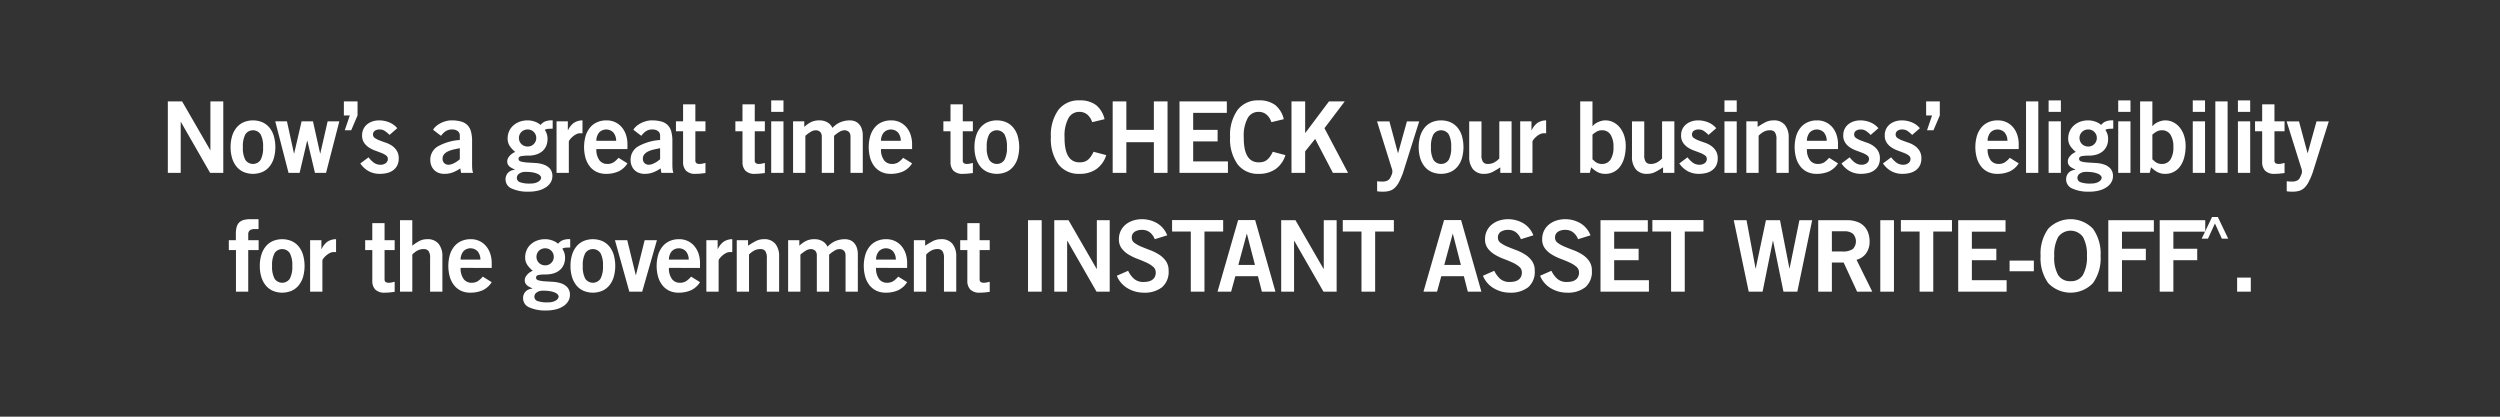 <svg xmlns="http://www.w3.org/2000/svg" viewBox="0 0 300 50"><rect x="0" y="0" width="300" height="50" fill="#333333" stroke="none"/><path d="M20.14 20.742v-8.578h1.712l3.374 5.846h.023v-5.846h1.545v8.578h-1.58l-3.505-6.107h-.024v6.107zM27.673 17.653a4.48 4.48 0 01.184-1.33 2.912 2.912 0 01.529-1.01 2.318 2.318 0 01.843-.642 2.936 2.936 0 012.258 0 2.32 2.32 0 01.843.642 2.912 2.912 0 01.529 1.01 4.9 4.9 0 010 2.66 2.908 2.908 0 01-.529 1.011 2.32 2.32 0 01-.843.642 2.936 2.936 0 01-2.258 0 2.318 2.318 0 01-.843-.642 2.908 2.908 0 01-.53-1.01 4.469 4.469 0 01-.183-1.33zm3.897 0a3.045 3.045 0 00-.297-1.533 1.102 1.102 0 00-1.83 0 3.04 3.04 0 00-.297 1.533 3.033 3.033 0 00.297 1.533 1.102 1.102 0 001.83 0 3.039 3.039 0 00.297-1.533zM33.031 14.563h1.403l.843 3.85h.024l.89-3.85h1.367l.856 3.85h.023l.88-3.85h1.402l-1.593 6.18h-1.33l-.915-3.85h-.024l-.903 3.85h-1.33zM41.978 13.852h-.713v-1.688h1.64v1.688l-.76 1.78h-.773zM46.742 16.191a3.599 3.599 0 00-.516-.445 1.072 1.072 0 00-.636-.208.983.983 0 00-.63.166.543.543 0 00-.202.44.493.493 0 00.232.422 2.803 2.803 0 00.57.291q.34.13.743.267a3.024 3.024 0 01.742.37 2.045 2.045 0 01.57.593 1.682 1.682 0 01.232.92 1.843 1.843 0 01-.172.832 1.632 1.632 0 01-.475.576 1.963 1.963 0 01-.719.339 3.618 3.618 0 01-.903.107 2.747 2.747 0 01-1.337-.321 2.897 2.897 0 01-1.004-.927l.987-.736a3.062 3.062 0 00.611.624 1.324 1.324 0 00.826.267.987.987 0 00.636-.196.62.62 0 00.244-.505.504.504 0 00-.232-.427 2.555 2.555 0 00-.57-.298q-.34-.13-.743-.28a3.504 3.504 0 01-.743-.374 2.04 2.04 0 01-.57-.57 1.54 1.54 0 01-.232-.879 1.717 1.717 0 01.167-.766 1.617 1.617 0 01.451-.565 2.079 2.079 0 01.654-.345 2.532 2.532 0 01.772-.118 3.175 3.175 0 011.194.232 2.485 2.485 0 01.98.707zM55.332 20.742l-.095-.534a4.387 4.387 0 01-.897.48 2.83 2.83 0 01-1.028.173 1.828 1.828 0 01-.73-.136 1.477 1.477 0 01-.523-.369 1.612 1.612 0 01-.315-.523 1.754 1.754 0 01-.107-.611 1.849 1.849 0 01.867-1.634 6.288 6.288 0 012.674-.79v-.524a.64.64 0 00-.256-.545 1.054 1.054 0 00-.647-.19 1.354 1.354 0 00-.832.23 2.463 2.463 0 00-.523.53l-.95-.725a1.69 1.69 0 01.392-.458 2.835 2.835 0 01.564-.362 3.23 3.23 0 01.66-.237 2.543 2.543 0 01.689-.072 4.17 4.17 0 011.07.143 1.691 1.691 0 01.742.422 1.744 1.744 0 01.428.765 4.286 4.286 0 01.136 1.165v2.912a4.345 4.345 0 00.024.462 1.843 1.843 0 00.095.428zm-.154-2.958q-.369.07-.737.154a3.388 3.388 0 00-.665.22 1.387 1.387 0 00-.482.35.79.79 0 00-.184.535.699.699 0 00.202.535.714.714 0 00.511.19 1.122 1.122 0 00.369-.066 2.455 2.455 0 00.368-.16 2.746 2.746 0 00.338-.214q.16-.119.28-.214zM66.322 15.443q-.262 0-.523.018a.892.892 0 00-.427.125 1.952 1.952 0 01.237.469 1.863 1.863 0 01.095.624 2.091 2.091 0 01-.148.801 1.738 1.738 0 01-.44.63 2.017 2.017 0 01-.725.416 3.149 3.149 0 01-1.016.149 4.717 4.717 0 00-.82.06q-.332.06-.332.32c0 .167.1.277.303.333a3.903 3.903 0 00.754.113q.451.03.974.059a3.683 3.683 0 01.975.184 1.815 1.815 0 01.754.482 1.338 1.338 0 01.303.944 1.407 1.407 0 01-.172.659 1.775 1.775 0 01-.523.588 2.806 2.806 0 01-.89.422 4.496 4.496 0 01-1.278.161 4.59 4.59 0 01-2.002-.37 1.178 1.178 0 01-.755-1.104 1.155 1.155 0 01.102-.499 1.085 1.085 0 01.26-.356 1.107 1.107 0 01.357-.214 1.149 1.149 0 01.398-.071v-.024a1.832 1.832 0 00-.261-.142 1.867 1.867 0 01-.303-.179.941.941 0 01-.25-.268.754.754 0 01-.1-.409.797.797 0 01.113-.416 1.607 1.607 0 01.267-.339 1.75 1.75 0 01.315-.243 1.438 1.438 0 01.267-.13 3.41 3.41 0 01-.648-.69 1.61 1.61 0 01-.267-.95 2.109 2.109 0 01.154-.79 1.995 1.995 0 01.464-.69 2.326 2.326 0 01.76-.487 2.8 2.8 0 011.058-.184 2.455 2.455 0 01.814.149 2.14 2.14 0 01.707.397 1.311 1.311 0 01.564-.427 2.12 2.12 0 01.885-.119zm-3.256 5.18a1.41 1.41 0 00-.504.077 1.122 1.122 0 00-.321.185.584.584 0 00-.173.231.626.626 0 00-.047.22.549.549 0 00.356.523 3.405 3.405 0 001.284.166 2.002 2.002 0 00.6-.077 1.405 1.405 0 00.392-.184.72.72 0 00.214-.226.439.439 0 00.065-.202.405.405 0 00-.09-.232.808.808 0 00-.308-.231 2.439 2.439 0 00-.576-.179 4.708 4.708 0 00-.892-.07zm1.284-4.063a.987.987 0 00-.297-.725.976.976 0 00-.713-.297 1.048 1.048 0 00-.773.297 1.034 1.034 0 000 1.45 1.048 1.048 0 00.773.297.976.976 0 00.713-.297.99.99 0 00.297-.725zM66.786 20.742v-6.179h1.354v1.058h.024a2.303 2.303 0 01.671-.855 1.855 1.855 0 011.063-.32v1.556a.622.622 0 00-.119-.013h-.142a1.075 1.075 0 00-.523.137 2.287 2.287 0 00-.44.31 2.042 2.042 0 00-.302.332.53.53 0 00-.113.22v3.754zM71.562 17.89a2.123 2.123 0 00.392 1.373 1.155 1.155 0 00.89.41 1.388 1.388 0 00.809-.208 3.085 3.085 0 00.57-.528l1.07.665a2.546 2.546 0 01-1.064.962 3.595 3.595 0 01-1.527.297 2.545 2.545 0 01-1.087-.225 2.307 2.307 0 01-.82-.642 2.966 2.966 0 01-.523-1.01 4.9 4.9 0 010-2.662 2.912 2.912 0 01.53-1.01 2.318 2.318 0 01.843-.641 2.709 2.709 0 011.128-.226 2.4 2.4 0 011.076.232 2.345 2.345 0 01.79.624 2.742 2.742 0 01.487.909 3.482 3.482 0 01.167 1.075v.606zm2.376-.997a1.549 1.549 0 00-.339-.998 1.19 1.19 0 00-1.699 0 1.549 1.549 0 00-.338.998zM79.367 20.742l-.095-.534a4.387 4.387 0 01-.897.48 2.83 2.83 0 01-1.027.173 1.828 1.828 0 01-.731-.136 1.477 1.477 0 01-.523-.369 1.612 1.612 0 01-.315-.523 1.754 1.754 0 01-.107-.611 1.849 1.849 0 01.867-1.634 6.288 6.288 0 012.674-.79v-.524a.64.64 0 00-.256-.545 1.054 1.054 0 00-.647-.19 1.354 1.354 0 00-.832.23 2.462 2.462 0 00-.523.53l-.95-.725a1.69 1.69 0 01.392-.458 2.835 2.835 0 01.564-.362 3.23 3.23 0 01.66-.237 2.543 2.543 0 01.689-.072 4.17 4.17 0 011.07.143 1.691 1.691 0 01.742.422 1.744 1.744 0 01.428.765 4.286 4.286 0 01.136 1.165v2.912a4.345 4.345 0 00.024.462 1.843 1.843 0 00.095.428zm-.154-2.958q-.369.07-.736.154a3.388 3.388 0 00-.666.22 1.387 1.387 0 00-.481.35.79.79 0 00-.184.535.699.699 0 00.202.535.714.714 0 00.51.19 1.122 1.122 0 00.369-.066 2.455 2.455 0 00.368-.16 2.745 2.745 0 00.339-.214q.16-.119.279-.214zM81.97 14.563V12.52h1.473v2.043h1.212v1.189h-1.212v3.493a.383.383 0 00.13.339.725.725 0 00.405.089 1.415 1.415 0 00.338-.042c.115-.027.228-.053.339-.077v1.212q-.31.036-.582.065a5.468 5.468 0 01-.582.03 1.531 1.531 0 01-1.17-.38 1.48 1.48 0 01-.351-1.045v-3.684h-.856v-1.189zM89.098 14.563V12.52h1.473v2.043h1.212v1.189h-1.212v3.493a.383.383 0 00.131.339.725.725 0 00.404.089 1.415 1.415 0 00.339-.042 20.2 20.2 0 01.338-.077v1.212q-.309.036-.582.065a5.468 5.468 0 01-.582.03 1.531 1.531 0 01-1.17-.38 1.48 1.48 0 01-.35-1.045v-3.684h-.856v-1.189zM92.544 13.424v-1.38h1.473v1.38zm1.473 7.318h-1.473v-6.179h1.473zM95.169 20.742v-6.179h1.343v.666a3.644 3.644 0 01.82-.582 2.307 2.307 0 011.033-.202 1.864 1.864 0 01.903.226 1.392 1.392 0 01.618.677 4.546 4.546 0 01.404-.357 2.5 2.5 0 01.47-.285 2.88 2.88 0 01.564-.19 3.048 3.048 0 01.689-.07 1.695 1.695 0 01.505.082 1.292 1.292 0 01.493.291 1.577 1.577 0 01.374.57 2.412 2.412 0 01.149.91v4.443h-1.474V16.43a.868.868 0 00-.166-.576.781.781 0 00-.57-.221 1.217 1.217 0 00-.63.214 4.163 4.163 0 00-.606.452v4.443h-1.473V16.43a.868.868 0 00-.167-.576.78.78 0 00-.57-.221 1.217 1.217 0 00-.63.214 4.136 4.136 0 00-.605.452v4.443zM105.72 17.89a2.123 2.123 0 00.392 1.373 1.155 1.155 0 00.89.41 1.388 1.388 0 00.809-.208 3.086 3.086 0 00.57-.528l1.07.665a2.546 2.546 0 01-1.064.962 3.595 3.595 0 01-1.527.297 2.545 2.545 0 01-1.087-.225 2.307 2.307 0 01-.82-.642 2.966 2.966 0 01-.522-1.01 4.9 4.9 0 010-2.662 2.912 2.912 0 01.528-1.01 2.318 2.318 0 01.844-.641 2.709 2.709 0 011.129-.226 2.4 2.4 0 011.075.232 2.345 2.345 0 01.79.624 2.742 2.742 0 01.487.909 3.482 3.482 0 01.167 1.075v.606zm2.376-.997a1.549 1.549 0 00-.339-.998 1.19 1.19 0 00-1.698 0 1.549 1.549 0 00-.34.998zM114.06 14.563V12.52h1.473v2.043h1.212v1.189h-1.212v3.493a.383.383 0 00.131.339.725.725 0 00.404.089 1.415 1.415 0 00.339-.042c.114-.027.227-.053.338-.077v1.212q-.309.036-.582.065a5.468 5.468 0 01-.582.03 1.531 1.531 0 01-1.17-.38 1.48 1.48 0 01-.35-1.045v-3.684h-.856v-1.189zM116.936 17.653a4.48 4.48 0 01.184-1.33 2.912 2.912 0 01.528-1.01 2.318 2.318 0 01.844-.642 2.936 2.936 0 012.258 0 2.32 2.32 0 01.843.642 2.912 2.912 0 01.529 1.01 4.9 4.9 0 010 2.66 2.908 2.908 0 01-.53 1.011 2.32 2.32 0 01-.842.642 2.936 2.936 0 01-2.258 0 2.318 2.318 0 01-.844-.642 2.908 2.908 0 01-.528-1.01 4.469 4.469 0 01-.184-1.33zm3.897 0a3.045 3.045 0 00-.297-1.533 1.102 1.102 0 00-1.83 0 3.04 3.04 0 00-.297 1.533 3.033 3.033 0 00.297 1.533 1.102 1.102 0 001.83 0 3.039 3.039 0 00.297-1.533zM131.062 14.66a2.005 2.005 0 00-.564-.892 1.435 1.435 0 00-.993-.344 1.45 1.45 0 00-1.289.754 4.384 4.384 0 00-.469 2.275q-.036 3.03 1.806 3.03a2.062 2.062 0 00.505-.06 1.266 1.266 0 00.428-.201 1.859 1.859 0 00.38-.387 3.488 3.488 0 00.362-.623l1.521.403a3.235 3.235 0 01-1.194 1.682 3.432 3.432 0 01-2.002.564 3.05 3.05 0 01-2.549-1.146 5.19 5.19 0 01-.897-3.262 5.19 5.19 0 01.897-3.262 3.05 3.05 0 012.549-1.146 3.158 3.158 0 011.96.553 3.048 3.048 0 011.034 1.705zM133.521 20.742v-8.578h1.64v3.422h3.303v-3.422h1.64v8.578h-1.64V17.06h-3.303v3.683zM141.541 20.742v-8.578h5.68v1.378h-4.04v2.044h2.934v1.378h-2.934v2.4h4.17v1.378zM152.567 14.66a2.005 2.005 0 00-.565-.892 1.435 1.435 0 00-.992-.344 1.45 1.45 0 00-1.289.754 4.384 4.384 0 00-.469 2.275q-.036 3.03 1.806 3.03a2.062 2.062 0 00.505-.06 1.266 1.266 0 00.428-.201 1.859 1.859 0 00.38-.387 3.489 3.489 0 00.362-.623l1.52.403a3.235 3.235 0 01-1.193 1.682 3.432 3.432 0 01-2.002.564 3.05 3.05 0 01-2.549-1.146 5.19 5.19 0 01-.897-3.262 5.19 5.19 0 01.897-3.262 3.05 3.05 0 012.549-1.146 3.158 3.158 0 011.96.553 3.048 3.048 0 011.034 1.705zM154.979 20.742v-8.578h1.64v3.814l2.862-3.814h1.89l-2.436 3.22 2.828 5.358h-1.818l-2.127-4.075-1.2 1.497v2.578zM165.255 21.74a1.992 1.992 0 00.31.042c.095.004.197.006.309.006a1.408 1.408 0 00.611-.113.796.796 0 00.363-.374c.07-.15.128-.278.172-.381a.872.872 0 00.065-.344 1.101 1.101 0 00-.065-.356q-.066-.19-.125-.381l-1.651-5.275h1.485l1.021 3.802h.024l1.058-3.802h1.473l-1.949 6.19a9.402 9.402 0 01-.48 1.1 2.631 2.631 0 01-.505.688 1.524 1.524 0 01-.613.356 2.769 2.769 0 01-.79.102c-.182 0-.324-.005-.427-.013a2.845 2.845 0 01-.286-.035zM170.245 17.653a4.48 4.48 0 01.184-1.33 2.912 2.912 0 01.529-1.01 2.318 2.318 0 01.844-.642 2.936 2.936 0 012.257 0 2.32 2.32 0 01.843.642 2.912 2.912 0 01.53 1.01 4.9 4.9 0 010 2.66 2.908 2.908 0 01-.53 1.011 2.32 2.32 0 01-.843.642 2.936 2.936 0 01-2.257 0 2.318 2.318 0 01-.844-.642 2.908 2.908 0 01-.529-1.01 4.469 4.469 0 01-.184-1.33zm3.897 0a3.045 3.045 0 00-.297-1.533 1.102 1.102 0 00-1.83 0 3.04 3.04 0 00-.297 1.533 3.033 3.033 0 00.298 1.533 1.102 1.102 0 001.83 0 3.039 3.039 0 00.296-1.533zM181.39 14.563v6.18h-1.355v-.666a9.198 9.198 0 01-.885.534 2.136 2.136 0 01-1.015.25 1.667 1.667 0 01-1.379-.558 2.329 2.329 0 01-.451-1.509v-4.23h1.473v4.016a1.412 1.412 0 00.19.861.694.694 0 00.57.232 1.543 1.543 0 00.838-.22 2.485 2.485 0 00.54-.433v-4.456zM182.423 20.742v-6.179h1.354v1.058h.025a2.298 2.298 0 01.67-.855 1.857 1.857 0 011.064-.32v1.556a.618.618 0 00-.119-.013h-.143a1.076 1.076 0 00-.522.137 2.287 2.287 0 00-.44.31 2.037 2.037 0 00-.302.332.52.52 0 00-.114.22v3.754zM189.624 12.164h1.473v2.97h.024a1.343 1.343 0 01.285-.273 1.896 1.896 0 01.386-.22 2.716 2.716 0 01.422-.142 1.647 1.647 0 01.404-.054 2.116 2.116 0 011.057.261 2.452 2.452 0 01.778.69 3.113 3.113 0 01.476.974 3.96 3.96 0 01.16 1.116 5.544 5.544 0 01-.154 1.343 3.314 3.314 0 01-.463 1.07 2.144 2.144 0 01-1.854.962 1.918 1.918 0 01-.891-.202 3.359 3.359 0 01-.785-.582l-.166.665h-1.152zm1.473 6.962q.118.095.22.19a1.341 1.341 0 00.226.172 1.271 1.271 0 00.29.131 1.31 1.31 0 00.404.054 1.168 1.168 0 001.023-.517 2.645 2.645 0 00.356-1.503 2.645 2.645 0 00-.356-1.503 1.169 1.169 0 00-1.023-.517 1.25 1.25 0 00-.635.16 2.966 2.966 0 00-.505.363zM200.923 14.563v6.18h-1.355v-.666a9.215 9.215 0 01-.885.534 2.133 2.133 0 01-1.016.25 1.668 1.668 0 01-1.378-.558 2.331 2.331 0 01-.451-1.509v-4.23h1.473v4.016a1.412 1.412 0 00.19.861.695.695 0 00.57.232 1.549 1.549 0 00.838-.22 2.504 2.504 0 00.54-.433v-4.456zM205.021 16.191a3.582 3.582 0 00-.517-.445 1.067 1.067 0 00-.635-.208.986.986 0 00-.63.166.543.543 0 00-.202.44.493.493 0 00.232.422 2.79 2.79 0 00.57.291q.338.13.743.267a3.029 3.029 0 01.742.37 2.045 2.045 0 01.57.593 1.682 1.682 0 01.232.92 1.85 1.85 0 01-.172.832 1.632 1.632 0 01-.475.576 1.967 1.967 0 01-.72.339 3.62 3.62 0 01-.903.107 2.742 2.742 0 01-1.335-.321 2.884 2.884 0 01-1.004-.927l.985-.736a3.09 3.09 0 00.612.624 1.325 1.325 0 00.826.267.985.985 0 00.635-.196.618.618 0 00.244-.505.505.505 0 00-.231-.427 2.588 2.588 0 00-.57-.298q-.339-.13-.744-.28a3.5 3.5 0 01-.742-.374 2.046 2.046 0 01-.57-.57 1.544 1.544 0 01-.232-.879 1.71 1.71 0 01.166-.766 1.62 1.62 0 01.452-.565 2.09 2.09 0 01.653-.345 2.535 2.535 0 01.772-.118 3.178 3.178 0 011.195.232 2.493 2.493 0 01.98.707zM206.935 13.424v-1.38h1.472v1.38zm1.472 7.318h-1.472v-6.179h1.472zM209.56 20.742v-6.179h1.355v.666a9.084 9.084 0 01.885-.535 2.132 2.132 0 011.015-.249 1.67 1.67 0 011.38.559 2.331 2.331 0 01.45 1.509v4.23h-1.473v-4.016a1.42 1.42 0 00-.19-.862.697.697 0 00-.57-.232 1.544 1.544 0 00-.838.22 2.513 2.513 0 00-.54.434v4.455zM216.831 17.89a2.123 2.123 0 00.392 1.373 1.155 1.155 0 00.891.41 1.388 1.388 0 00.808-.208 3.07 3.07 0 00.57-.528l1.07.665a2.546 2.546 0 01-1.064.962 3.594 3.594 0 01-1.526.297 2.55 2.55 0 01-1.088-.225 2.31 2.31 0 01-.82-.642 2.966 2.966 0 01-.522-1.01 4.888 4.888 0 010-2.662 2.911 2.911 0 01.528-1.01 2.318 2.318 0 01.844-.641 2.71 2.71 0 011.129-.226 2.404 2.404 0 011.075.232 2.35 2.35 0 01.79.624 2.75 2.75 0 01.487.909 3.496 3.496 0 01.166 1.075v.606zm2.376-.997a1.546 1.546 0 00-.339-.998 1.19 1.19 0 00-1.699 0 1.546 1.546 0 00-.338.998zM224.482 16.191a3.581 3.581 0 00-.517-.445 1.067 1.067 0 00-.635-.208.986.986 0 00-.63.166.543.543 0 00-.202.44.493.493 0 00.231.422 2.79 2.79 0 00.57.291q.34.13.744.267a3.03 3.03 0 01.742.37 2.045 2.045 0 01.57.593 1.682 1.682 0 01.232.92 1.85 1.85 0 01-.172.832 1.632 1.632 0 01-.476.576 1.967 1.967 0 01-.718.339 3.62 3.62 0 01-.904.107 2.742 2.742 0 01-1.336-.321 2.884 2.884 0 01-1.003-.927l.985-.736a3.09 3.09 0 00.612.624 1.325 1.325 0 00.826.267.985.985 0 00.635-.196.618.618 0 00.244-.505.505.505 0 00-.231-.427 2.589 2.589 0 00-.57-.298q-.339-.13-.744-.28a3.5 3.5 0 01-.742-.374 2.046 2.046 0 01-.57-.57 1.544 1.544 0 01-.232-.879 1.71 1.71 0 01.166-.766 1.62 1.62 0 01.452-.565 2.09 2.09 0 01.653-.345 2.535 2.535 0 01.772-.118 3.178 3.178 0 011.195.232 2.493 2.493 0 01.98.707zM229.46 16.191a3.581 3.581 0 00-.517-.445 1.067 1.067 0 00-.634-.208.986.986 0 00-.63.166.543.543 0 00-.202.44.493.493 0 00.231.422 2.79 2.79 0 00.57.291q.339.13.743.267a3.029 3.029 0 01.743.37 2.045 2.045 0 01.57.593 1.682 1.682 0 01.231.92 1.85 1.85 0 01-.171.832 1.632 1.632 0 01-.476.576 1.967 1.967 0 01-.719.339 3.62 3.62 0 01-.903.107 2.742 2.742 0 01-1.336-.321 2.884 2.884 0 01-1.004-.927l.985-.736a3.09 3.09 0 00.613.624 1.325 1.325 0 00.826.267.985.985 0 00.635-.196.618.618 0 00.244-.505.505.505 0 00-.232-.427 2.588 2.588 0 00-.57-.298q-.338-.13-.743-.28a3.5 3.5 0 01-.742-.374 2.046 2.046 0 01-.57-.57 1.544 1.544 0 01-.232-.879 1.71 1.71 0 01.166-.766 1.62 1.62 0 01.451-.565 2.09 2.09 0 01.653-.345 2.535 2.535 0 01.773-.118 3.178 3.178 0 011.194.232 2.493 2.493 0 01.98.707zM231.849 13.852h-.713v-1.688h1.64v1.688l-.761 1.78h-.773zM238.515 17.89a2.123 2.123 0 00.391 1.373 1.155 1.155 0 00.892.41 1.388 1.388 0 00.807-.208 3.07 3.07 0 00.57-.528l1.07.665a2.546 2.546 0 01-1.063.962 3.594 3.594 0 01-1.527.297 2.55 2.55 0 01-1.088-.225 2.31 2.31 0 01-.819-.642 2.965 2.965 0 01-.522-1.01 4.888 4.888 0 010-2.662 2.911 2.911 0 01.528-1.01 2.318 2.318 0 01.844-.641 2.71 2.71 0 011.129-.226 2.404 2.404 0 011.075.232 2.35 2.35 0 01.79.624 2.75 2.75 0 01.487.909 3.496 3.496 0 01.166 1.075v.606zm2.376-.997a1.546 1.546 0 00-.34-.998 1.19 1.19 0 00-1.698 0 1.546 1.546 0 00-.338.998zM243.124 20.742v-8.578h1.473v8.578zM245.833 13.424v-1.38h1.473v1.38zm1.473 7.318h-1.473v-6.179h1.473zM253.59 15.443c-.173 0-.348.006-.522.018a.889.889 0 00-.427.125 1.952 1.952 0 01.237.469 1.862 1.862 0 01.096.624 2.083 2.083 0 01-.15.801 1.726 1.726 0 01-.44.63 2.015 2.015 0 01-.724.416 3.149 3.149 0 01-1.015.149 4.723 4.723 0 00-.82.06q-.333.06-.333.32c0 .167.1.277.303.333a3.897 3.897 0 00.755.113q.451.03.973.059a3.68 3.68 0 01.975.184 1.807 1.807 0 01.754.482 1.339 1.339 0 01.304.944 1.396 1.396 0 01-.173.659 1.763 1.763 0 01-.523.588 2.804 2.804 0 01-.891.422 4.494 4.494 0 01-1.277.161 4.588 4.588 0 01-2.002-.37 1.177 1.177 0 01-.754-1.104 1.155 1.155 0 01.1-.499 1.1 1.1 0 01.262-.356 1.112 1.112 0 01.356-.214 1.152 1.152 0 01.399-.071v-.024a1.867 1.867 0 00-.262-.142 1.822 1.822 0 01-.303-.179.936.936 0 01-.25-.268.754.754 0 01-.1-.409.801.801 0 01.112-.416 1.625 1.625 0 01.268-.339 1.72 1.72 0 01.315-.243 1.419 1.419 0 01.267-.13 3.449 3.449 0 01-.648-.69 1.614 1.614 0 01-.267-.95 2.1 2.1 0 01.155-.79 1.987 1.987 0 01.463-.69 2.321 2.321 0 01.76-.487 2.8 2.8 0 011.058-.184 2.456 2.456 0 01.814.149 2.14 2.14 0 01.707.397 1.309 1.309 0 01.564-.427 2.12 2.12 0 01.885-.119zm-3.254 5.18a1.407 1.407 0 00-.505.077 1.125 1.125 0 00-.321.185.578.578 0 00-.172.231.617.617 0 00-.048.22.55.55 0 00.356.523 3.401 3.401 0 001.284.166 1.997 1.997 0 00.6-.077 1.416 1.416 0 00.392-.184.719.719 0 00.214-.226.447.447 0 00.065-.202.407.407 0 00-.09-.232.798.798 0 00-.308-.231 2.446 2.446 0 00-.576-.179 4.698 4.698 0 00-.891-.07zm1.283-4.063a.986.986 0 00-.298-.725.974.974 0 00-.713-.297 1.045 1.045 0 00-.771.297 1.032 1.032 0 000 1.45 1.045 1.045 0 00.771.297.974.974 0 00.713-.297.988.988 0 00.298-.725zM254.186 13.424v-1.38h1.472v1.38zm1.472 7.318h-1.472v-6.179h1.472zM256.812 12.164h1.472v2.97h.025a1.343 1.343 0 01.285-.273 1.896 1.896 0 01.385-.22 2.716 2.716 0 01.422-.142 1.647 1.647 0 01.405-.054 2.116 2.116 0 011.056.261 2.452 2.452 0 01.779.69 3.113 3.113 0 01.475.974 3.96 3.96 0 01.16 1.116 5.544 5.544 0 01-.154 1.343 3.314 3.314 0 01-.463 1.07 2.144 2.144 0 01-1.853.962 1.918 1.918 0 01-.892-.202 3.359 3.359 0 01-.784-.582l-.166.665h-1.152zm1.472 6.962q.119.095.22.19a1.341 1.341 0 00.226.172 1.271 1.271 0 00.291.131 1.31 1.31 0 00.404.054 1.168 1.168 0 001.022-.517 2.645 2.645 0 00.357-1.503 2.645 2.645 0 00-.357-1.503 1.169 1.169 0 00-1.022-.517 1.25 1.25 0 00-.636.16 2.966 2.966 0 00-.505.363zM263.132 13.424v-1.38h1.472v1.38zm1.472 7.318h-1.472v-6.179h1.472zM265.84 20.742v-8.578h1.473v8.578zM268.55 13.424v-1.38h1.472v1.38zm1.472 7.318h-1.472v-6.179h1.472zM271.46 14.563V12.52h1.474v2.043h1.212v1.189h-1.212v3.493a.384.384 0 00.13.339.728.728 0 00.404.089 1.412 1.412 0 00.339-.042c.114-.027.227-.053.339-.077v1.212q-.31.036-.583.065a5.447 5.447 0 01-.582.03 1.531 1.531 0 01-1.17-.38 1.483 1.483 0 01-.351-1.045v-3.684h-.855v-1.189zM274.407 21.74a1.986 1.986 0 00.309.042c.095.004.198.006.308.006a1.407 1.407 0 00.613-.113.793.793 0 00.362-.374c.071-.15.129-.278.172-.381a.863.863 0 00.065-.344 1.089 1.089 0 00-.065-.356 14.118 14.118 0 01-.124-.381l-1.652-5.275h1.485l1.022 3.802h.024l1.057-3.802h1.473l-1.948 6.19a9.232 9.232 0 01-.482 1.1 2.61 2.61 0 01-.505.688 1.517 1.517 0 01-.61.356 2.771 2.771 0 01-.79.102c-.183 0-.326-.005-.429-.013a2.81 2.81 0 01-.285-.035zM29.788 30.01V35h-1.473v-4.99h-.856V28.82h.844v-.76a2.97 2.97 0 01.1-.837 1.195 1.195 0 01.316-.54 1.251 1.251 0 01.547-.292 3.088 3.088 0 01.784-.09h.974v1.19h-.404a1.03 1.03 0 00-.648.154.634.634 0 00-.184.51v.665h1.248v1.189zM31.178 31.911a4.48 4.48 0 01.184-1.33 2.912 2.912 0 01.53-1.01 2.319 2.319 0 01.843-.642 2.936 2.936 0 012.257 0 2.32 2.32 0 01.843.641 2.912 2.912 0 01.53 1.01 4.9 4.9 0 010 2.661 2.908 2.908 0 01-.53 1.01 2.32 2.32 0 01-.843.643 2.936 2.936 0 01-2.257 0 2.318 2.318 0 01-.844-.642 2.908 2.908 0 01-.529-1.01 4.469 4.469 0 01-.184-1.33zm3.897 0a3.045 3.045 0 00-.297-1.533 1.102 1.102 0 00-1.83 0 3.04 3.04 0 00-.297 1.533 3.033 3.033 0 00.298 1.532 1.102 1.102 0 001.83 0 3.039 3.039 0 00.296-1.532zM37.214 35v-6.179h1.354v1.058h.024a2.303 2.303 0 01.671-.856 1.855 1.855 0 011.064-.32v1.557a.62.62 0 00-.12-.013h-.142a1.075 1.075 0 00-.523.137 2.288 2.288 0 00-.439.31 2.042 2.042 0 00-.303.331.53.53 0 00-.113.22V35zM44.675 28.821v-2.043h1.473v2.043h1.212v1.189h-1.212v3.493a.383.383 0 00.131.339.725.725 0 00.404.089 1.415 1.415 0 00.339-.042 20.3 20.3 0 01.338-.077v1.211q-.309.037-.582.066a5.47 5.47 0 01-.582.03 1.531 1.531 0 01-1.17-.38 1.48 1.48 0 01-.35-1.046V30.01h-.856V28.82zM48.001 35v-8.578h1.474v3.065a5.286 5.286 0 01.79-.535 1.997 1.997 0 01.992-.249 1.668 1.668 0 011.378.559 2.331 2.331 0 01.452 1.509V35h-1.474v-4.016a1.416 1.416 0 00-.19-.861.696.696 0 00-.57-.232 1.544 1.544 0 00-.837.22 2.485 2.485 0 00-.54.434V35zM55.273 32.148a2.123 2.123 0 00.392 1.373 1.155 1.155 0 00.891.41 1.388 1.388 0 00.808-.208 3.087 3.087 0 00.57-.529l1.07.665a2.546 2.546 0 01-1.064.963 3.595 3.595 0 01-1.526.297 2.545 2.545 0 01-1.087-.225 2.307 2.307 0 01-.82-.642 2.966 2.966 0 01-.523-1.01 4.9 4.9 0 010-2.662 2.912 2.912 0 01.529-1.01 2.318 2.318 0 01.843-.641 2.709 2.709 0 011.129-.226 2.4 2.4 0 011.075.232 2.346 2.346 0 01.79.624 2.742 2.742 0 01.487.909 3.482 3.482 0 01.167 1.075v.605zm2.376-.998a1.549 1.549 0 00-.338-.998 1.19 1.19 0 00-1.7 0 1.549 1.549 0 00-.338.998zM68.425 29.701q-.261 0-.522.018a.892.892 0 00-.428.125 1.953 1.953 0 01.237.468 1.863 1.863 0 01.096.624 2.092 2.092 0 01-.149.802 1.738 1.738 0 01-.44.63 2.017 2.017 0 01-.724.416 3.149 3.149 0 01-1.016.149 4.717 4.717 0 00-.82.06q-.332.06-.332.32c0 .166.1.277.302.332a3.903 3.903 0 00.755.114q.451.029.974.058a3.683 3.683 0 01.975.185 1.815 1.815 0 01.754.481 1.338 1.338 0 01.303.945 1.407 1.407 0 01-.172.659 1.775 1.775 0 01-.523.588 2.806 2.806 0 01-.891.422 4.496 4.496 0 01-1.278.16 4.59 4.59 0 01-2.002-.368 1.178 1.178 0 01-.754-1.105 1.155 1.155 0 01.101-.499 1.085 1.085 0 01.261-.356 1.107 1.107 0 01.357-.214 1.149 1.149 0 01.398-.071v-.024a1.832 1.832 0 00-.262-.142 1.865 1.865 0 01-.303-.18.941.941 0 01-.25-.267.754.754 0 01-.1-.409.797.797 0 01.113-.416 1.607 1.607 0 01.267-.339 1.75 1.75 0 01.315-.243 1.438 1.438 0 01.268-.13 3.41 3.41 0 01-.648-.69 1.61 1.61 0 01-.268-.95 2.109 2.109 0 01.155-.79 1.995 1.995 0 01.463-.69 2.326 2.326 0 01.76-.487 2.8 2.8 0 011.058-.184 2.455 2.455 0 01.814.149 2.14 2.14 0 01.707.397 1.311 1.311 0 01.564-.428 2.12 2.12 0 01.885-.118zm-3.255 5.18a1.41 1.41 0 00-.505.077 1.122 1.122 0 00-.32.185.584.584 0 00-.173.231.626.626 0 00-.047.22.549.549 0 00.356.523 3.405 3.405 0 001.283.166 2.002 2.002 0 00.6-.077 1.405 1.405 0 00.392-.185.719.719 0 00.214-.225.439.439 0 00.065-.202.405.405 0 00-.089-.232.808.808 0 00-.309-.231 2.439 2.439 0 00-.576-.179 4.708 4.708 0 00-.891-.071zm1.283-4.064a.987.987 0 00-.297-.724.976.976 0 00-.713-.297 1.048 1.048 0 00-.772.297 1.034 1.034 0 000 1.45 1.048 1.048 0 00.772.297.976.976 0 00.713-.297.99.99 0 00.297-.726zM68.46 31.911a4.48 4.48 0 01.185-1.33 2.912 2.912 0 01.529-1.01 2.318 2.318 0 01.844-.642 2.936 2.936 0 012.257 0 2.32 2.32 0 01.843.641 2.912 2.912 0 01.529 1.01 4.9 4.9 0 010 2.661 2.908 2.908 0 01-.529 1.01 2.32 2.32 0 01-.843.643 2.936 2.936 0 01-2.257 0 2.318 2.318 0 01-.844-.642 2.908 2.908 0 01-.529-1.01 4.469 4.469 0 01-.184-1.33zm3.898 0a3.045 3.045 0 00-.297-1.533 1.102 1.102 0 00-1.83 0 3.04 3.04 0 00-.297 1.533 3.033 3.033 0 00.297 1.532 1.102 1.102 0 001.83 0 3.039 3.039 0 00.297-1.532zM73.795 28.821h1.474l1.021 4.183h.024l1.046-4.183h1.473L77.063 35h-1.544zM80.27 32.148a2.123 2.123 0 00.393 1.373 1.155 1.155 0 00.89.41 1.388 1.388 0 00.809-.208 3.087 3.087 0 00.57-.529l1.07.665a2.546 2.546 0 01-1.064.963 3.595 3.595 0 01-1.527.297 2.545 2.545 0 01-1.087-.225 2.307 2.307 0 01-.82-.642 2.966 2.966 0 01-.523-1.01 4.9 4.9 0 010-2.662 2.912 2.912 0 01.53-1.01 2.319 2.319 0 01.843-.641 2.709 2.709 0 011.128-.226 2.4 2.4 0 011.076.232 2.346 2.346 0 01.79.624 2.742 2.742 0 01.487.909A3.482 3.482 0 0184 31.543v.605zm2.377-.998a1.549 1.549 0 00-.339-.998 1.19 1.19 0 00-1.699 0 1.549 1.549 0 00-.338.998zM84.762 35v-6.179h1.355v1.058h.023a2.303 2.303 0 01.672-.856 1.855 1.855 0 011.063-.32v1.557a.62.62 0 00-.12-.013h-.142a1.075 1.075 0 00-.522.137 2.288 2.288 0 00-.44.31 2.042 2.042 0 00-.303.331.53.53 0 00-.113.22V35zM88.41 35v-6.179h1.354v.666a9.273 9.273 0 01.885-.535 2.134 2.134 0 011.016-.249 1.668 1.668 0 011.378.559 2.331 2.331 0 01.452 1.509V35H92.02v-4.016a1.416 1.416 0 00-.19-.861.696.696 0 00-.57-.232 1.544 1.544 0 00-.838.22 2.485 2.485 0 00-.54.434V35zM94.576 35v-6.179h1.342v.666a3.644 3.644 0 01.82-.582 2.307 2.307 0 011.034-.202 1.864 1.864 0 01.903.226 1.392 1.392 0 01.617.676 4.545 4.545 0 01.405-.356 2.5 2.5 0 01.469-.285 2.878 2.878 0 01.564-.19 3.048 3.048 0 01.69-.07 1.696 1.696 0 01.504.082 1.292 1.292 0 01.494.291 1.577 1.577 0 01.374.57 2.412 2.412 0 01.148.91V35h-1.473v-4.313a.868.868 0 00-.166-.576.781.781 0 00-.57-.22 1.217 1.217 0 00-.63.213 4.163 4.163 0 00-.606.453V35H98.02v-4.313a.868.868 0 00-.166-.576.78.78 0 00-.57-.22 1.217 1.217 0 00-.63.213 4.136 4.136 0 00-.606.453V35zM105.126 32.148a2.123 2.123 0 00.392 1.373 1.155 1.155 0 00.891.41 1.388 1.388 0 00.808-.208 3.087 3.087 0 00.57-.529l1.07.665a2.546 2.546 0 01-1.064.963 3.595 3.595 0 01-1.526.297 2.545 2.545 0 01-1.087-.225 2.307 2.307 0 01-.82-.642 2.966 2.966 0 01-.523-1.01 4.9 4.9 0 010-2.662 2.912 2.912 0 01.529-1.01 2.318 2.318 0 01.843-.641 2.709 2.709 0 011.129-.226 2.4 2.4 0 011.075.232 2.346 2.346 0 01.79.624 2.742 2.742 0 01.487.909 3.482 3.482 0 01.167 1.075v.605zm2.376-.998a1.549 1.549 0 00-.338-.998 1.19 1.19 0 00-1.7 0 1.549 1.549 0 00-.338.998zM109.665 35v-6.179h1.354v.666a9.273 9.273 0 01.885-.535 2.134 2.134 0 011.016-.249 1.668 1.668 0 011.378.559 2.331 2.331 0 01.452 1.509V35h-1.474v-4.016a1.416 1.416 0 00-.19-.861.696.696 0 00-.57-.232 1.544 1.544 0 00-.837.22 2.485 2.485 0 00-.54.434V35zM116.08 28.821v-2.043h1.474v2.043h1.212v1.189h-1.212v3.493a.383.383 0 00.13.339.725.725 0 00.404.089 1.415 1.415 0 00.34-.042c.114-.028.227-.053.338-.077v1.211q-.31.037-.582.066a5.47 5.47 0 01-.582.03 1.531 1.531 0 01-1.17-.38 1.48 1.48 0 01-.351-1.046V30.01h-.856V28.82zM123.363 35v-8.578h1.64V35zM126.512 35v-8.578h1.71l3.375 5.846h.024v-5.846h1.544V35h-1.58l-3.505-6.107h-.024V35zM138.57 28.703a1.874 1.874 0 00-.57-.807 1.476 1.476 0 00-.962-.31 1.576 1.576 0 00-.879.226.804.804 0 00-.345.725.735.735 0 00.327.611 3.897 3.897 0 00.82.452q.493.208 1.063.421a5.656 5.656 0 011.064.53 2.902 2.902 0 01.82.778 1.948 1.948 0 01.326 1.152 2.436 2.436 0 01-.784 1.985 3.38 3.38 0 01-2.221.653 3.757 3.757 0 01-1.95-.547 3.143 3.143 0 01-.754-.641 2.845 2.845 0 01-.504-.844l1.354-.594a3.058 3.058 0 00.719.975 1.685 1.685 0 001.146.368 2.547 2.547 0 00.57-.06 1.306 1.306 0 00.458-.196.964.964 0 00.31-.356 1.144 1.144 0 00.112-.529.879.879 0 00-.327-.695 3.524 3.524 0 00-.82-.505q-.493-.225-1.063-.44a6.2 6.2 0 01-1.063-.516 2.946 2.946 0 01-.82-.737 1.775 1.775 0 01-.327-1.099 2.254 2.254 0 01.226-1.021 2.215 2.215 0 01.606-.755 2.752 2.752 0 01.879-.464 3.62 3.62 0 012.899.339 2.932 2.932 0 011.188 1.437zM146.78 26.41v1.378h-2.245V35h-1.639v-7.212h-2.246V26.41zM148.575 26.41h2.044l2.435 8.59h-1.628l-.475-1.854h-2.709l-.51 1.854h-1.628zm.024 5.382h1.996l-.963-3.73h-.024zM153.743 35v-8.578h1.711l3.374 5.846h.024v-5.846h1.544V35h-1.58l-3.505-6.107h-.023V35zM167.264 26.41v1.378h-2.246V35h-1.64v-7.212h-2.245V26.41zM173.288 26.41h2.043l2.436 8.59h-1.628l-.475-1.854h-2.71l-.51 1.854h-1.628zm.023 5.382h1.996l-.962-3.73h-.024zM182.508 28.703a1.89 1.89 0 00-.57-.807 1.478 1.478 0 00-.963-.31 1.57 1.57 0 00-.88.226.803.803 0 00-.345.725.735.735 0 00.327.611 3.905 3.905 0 00.82.452c.33.138.683.279 1.064.421a5.677 5.677 0 011.062.53 2.916 2.916 0 01.82.778 1.955 1.955 0 01.327 1.152 2.44 2.44 0 01-.783 1.985 3.382 3.382 0 01-2.223.653 3.757 3.757 0 01-1.948-.547 3.143 3.143 0 01-.755-.641 2.845 2.845 0 01-.504-.844l1.354-.594a3.064 3.064 0 00.718.975 1.686 1.686 0 001.147.368 2.537 2.537 0 00.57-.06 1.292 1.292 0 00.457-.196.972.972 0 00.31-.356 1.156 1.156 0 00.112-.529.875.875 0 00-.326-.695 3.467 3.467 0 00-.82-.505q-.493-.225-1.063-.44a6.181 6.181 0 01-1.063-.516 2.946 2.946 0 01-.82-.737 1.775 1.775 0 01-.327-1.099 2.254 2.254 0 01.226-1.021 2.215 2.215 0 01.606-.755 2.752 2.752 0 01.879-.464 3.621 3.621 0 012.9.339 2.931 2.931 0 011.187 1.437zM189.363 28.703a1.882 1.882 0 00-.57-.807 1.478 1.478 0 00-.963-.31 1.574 1.574 0 00-.879.226.805.805 0 00-.345.725.736.736 0 00.328.611 3.88 3.88 0 00.819.452q.494.208 1.063.421a5.686 5.686 0 011.064.53 2.9 2.9 0 01.82.778 1.949 1.949 0 01.326 1.152 2.437 2.437 0 01-.784 1.985 3.379 3.379 0 01-2.221.653 3.757 3.757 0 01-1.949-.547 3.146 3.146 0 01-.755-.641 2.855 2.855 0 01-.504-.844l1.354-.594a3.065 3.065 0 00.719.975 1.685 1.685 0 001.146.368 2.544 2.544 0 00.57-.06 1.3 1.3 0 00.458-.196.96.96 0 00.31-.356 1.144 1.144 0 00.111-.529.878.878 0 00-.326-.695 3.507 3.507 0 00-.82-.505q-.492-.225-1.064-.44a6.19 6.19 0 01-1.062-.516 2.941 2.941 0 01-.82-.737 1.775 1.775 0 01-.327-1.099 2.242 2.242 0 01.226-1.021 2.208 2.208 0 01.606-.755 2.76 2.76 0 01.878-.464 3.621 3.621 0 012.9.339 2.933 2.933 0 011.188 1.437zM192.06 35v-8.578h5.678V27.8H193.7v2.044h2.935v1.378h-2.935v2.4h4.17V35zM204.416 26.41v1.378h-2.245V35h-1.64v-7.212h-2.246V26.41zM208.05 26.422h1.534l1.081 5.786h.023l1.224-5.786h1.688l1.128 5.786h.024l1.177-5.786h1.532L215.679 35h-1.663l-1.248-6.107h-.024L211.51 35h-1.664zM218.186 35v-8.578h3.421a3.549 3.549 0 011.247.196 2.13 2.13 0 011.337 1.349 3.015 3.015 0 01.16.997 2.372 2.372 0 01-.385 1.39 2.04 2.04 0 01-1.183.82l1.89 3.826h-1.819l-1.615-3.493h-1.414V35zm1.64-4.824h1.211a2.1 2.1 0 001.318-.303 1.337 1.337 0 000-1.817 1.553 1.553 0 00-1.033-.303h-1.497zM225.635 35v-8.578h1.64V35zM234.237 26.41v1.378h-2.245V35h-1.64v-7.212h-2.246V26.41zM234.985 35v-8.578h5.68V27.8h-4.04v2.044h2.935v1.378h-2.935v2.4h4.17V35zM241.151 32.553V31.27h2.911v1.283zM252.071 30.71a5.12 5.12 0 01-.915 3.263 3.717 3.717 0 01-5.37 0 5.114 5.114 0 01-.915-3.262 5.114 5.114 0 01.915-3.262 3.717 3.717 0 015.37 0 5.12 5.12 0 01.915 3.262zm-1.64 0a4.343 4.343 0 00-.475-2.274 1.84 1.84 0 00-2.97 0 4.334 4.334 0 00-.475 2.275 4.178 4.178 0 00.457 2.275 1.655 1.655 0 001.503.754 1.628 1.628 0 001.485-.754 4.343 4.343 0 00.476-2.275zM252.997 35v-8.578h5.465V27.8h-3.825v2.044h2.863v1.378h-2.863V35zM259.164 35v-8.578h5.465V27.8h-3.825v2.044h2.863v1.378h-2.863V35z" fill="#fff"/><path d="M264.2 28.64l1.246-2.597h.694l1.246 2.598h-.762l-.831-1.823-.838 1.823zM268.455 35v-1.688h1.64V35z" fill="#fff"/></svg>
